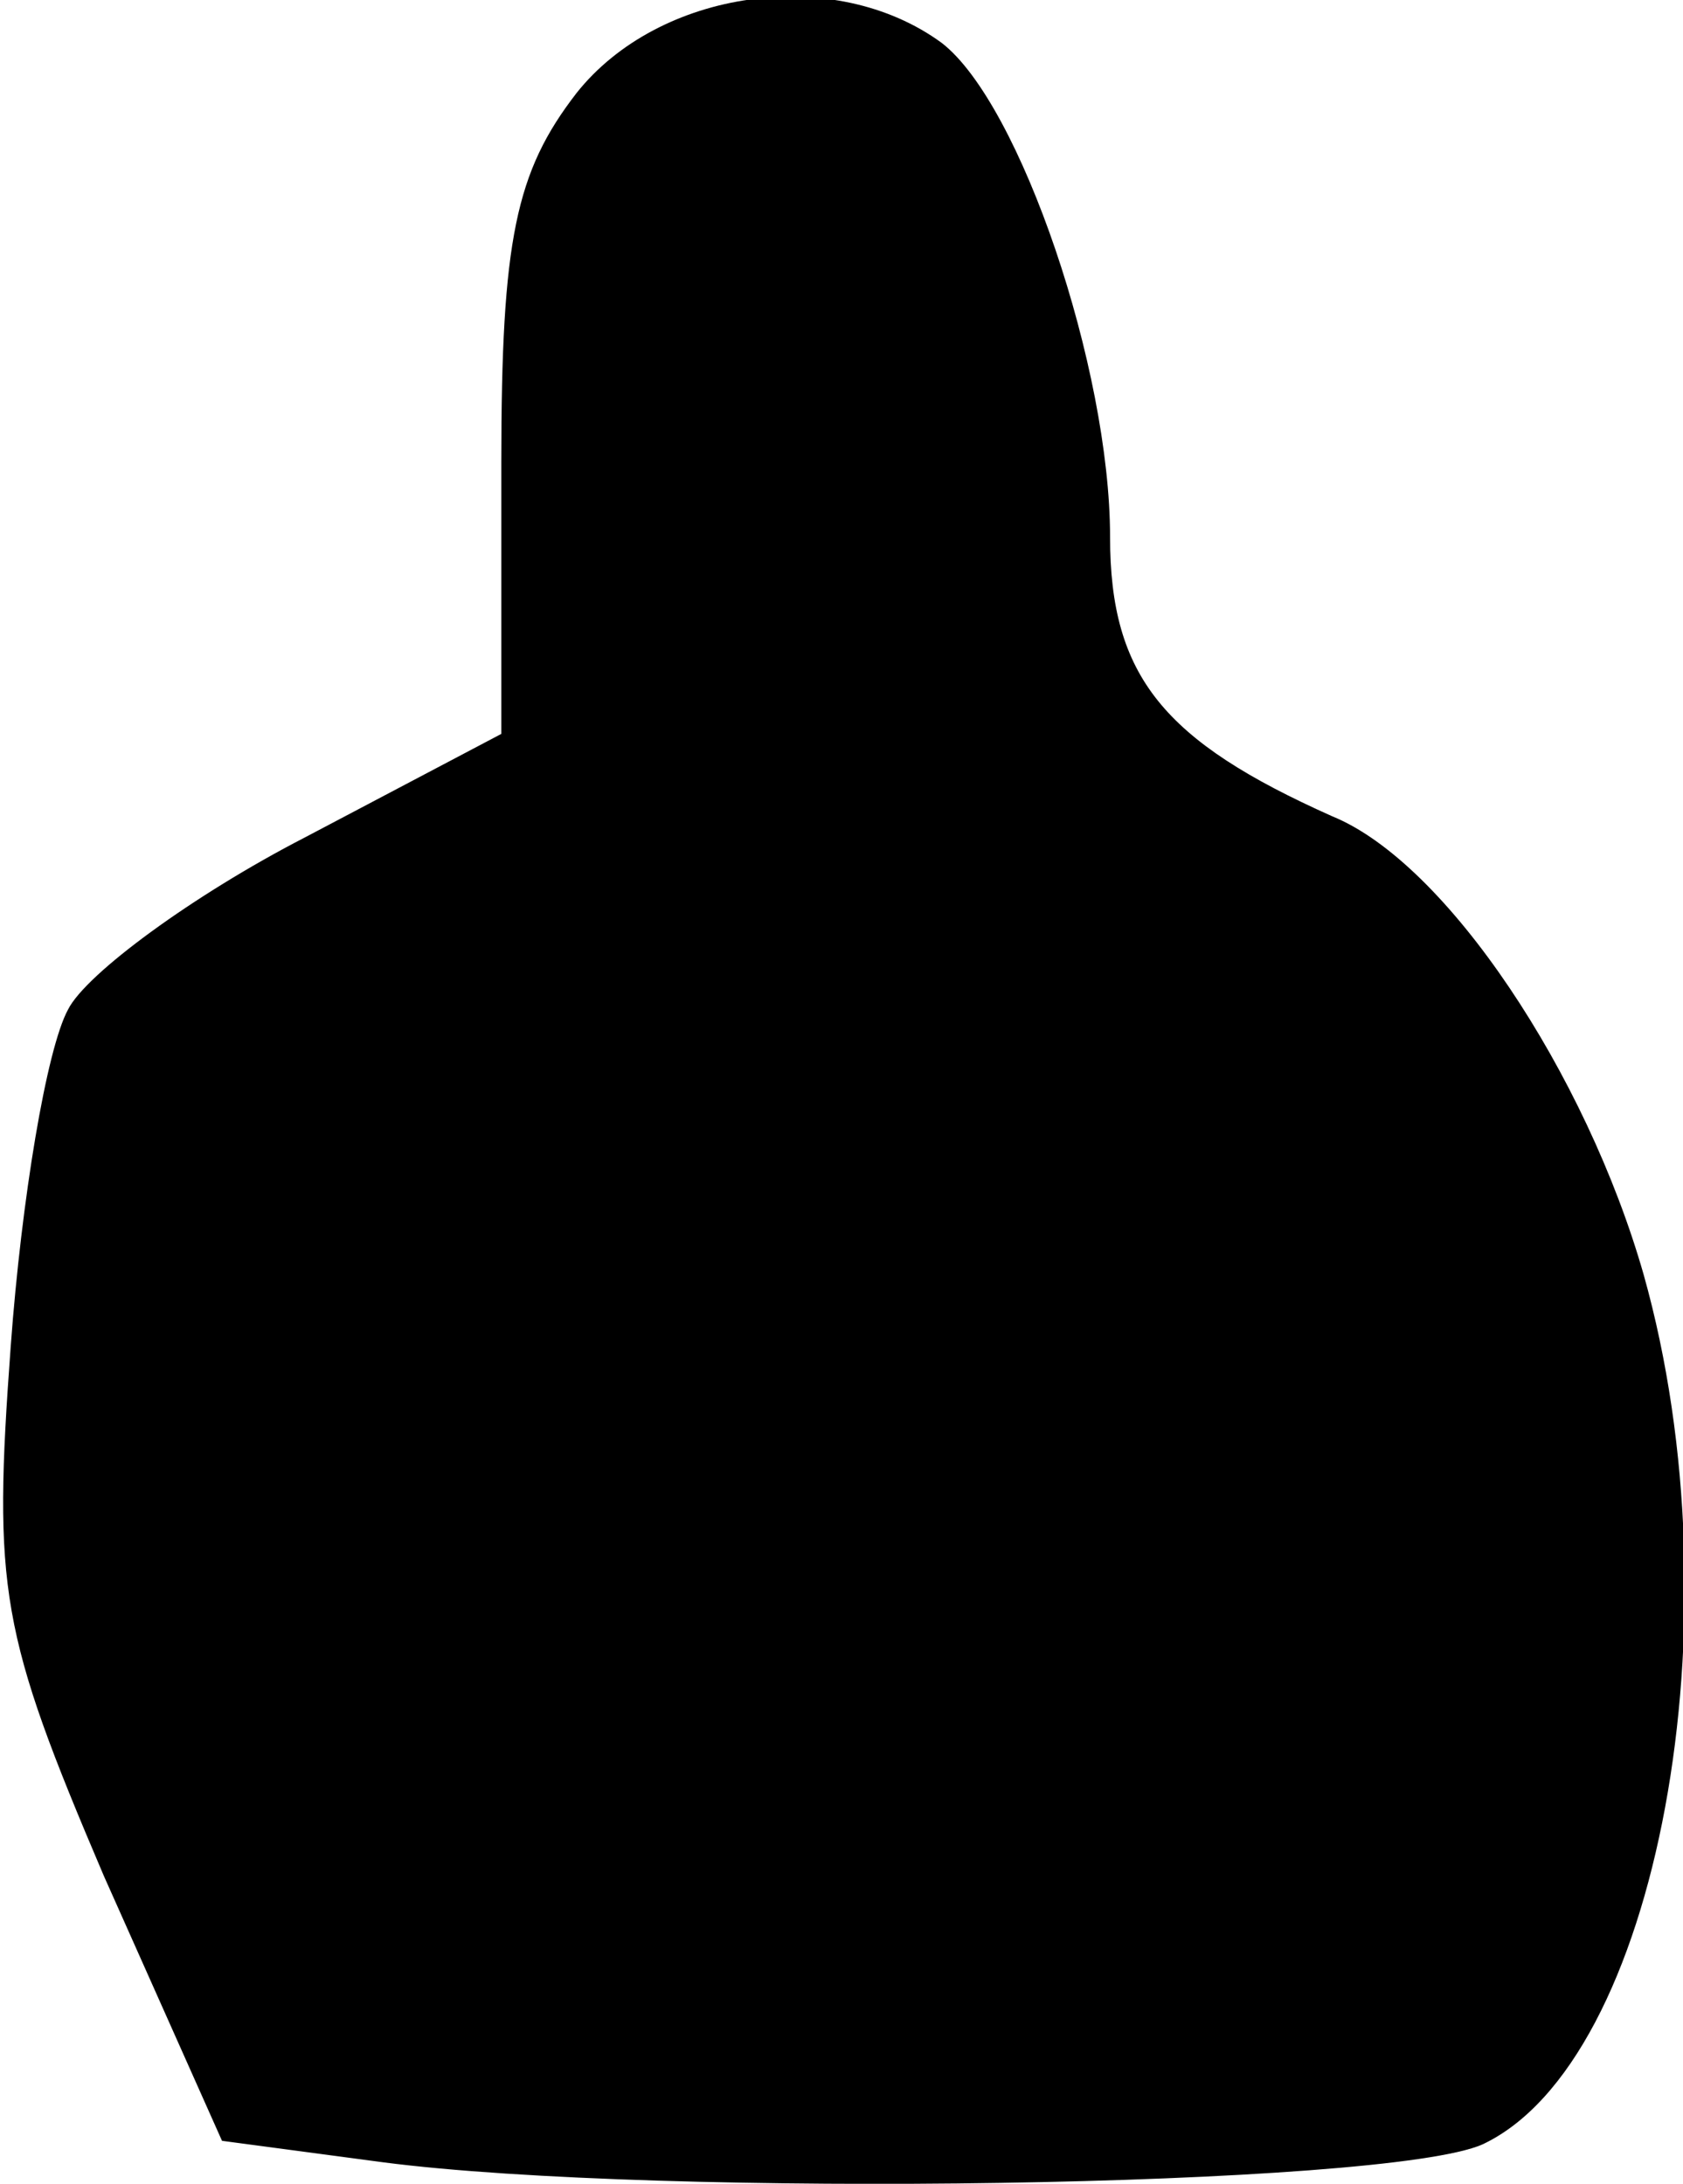 <?xml version="1.0" standalone="no"?>
<!DOCTYPE svg PUBLIC "-//W3C//DTD SVG 20010904//EN"
 "http://www.w3.org/TR/2001/REC-SVG-20010904/DTD/svg10.dtd">
<svg version="1.0" xmlns="http://www.w3.org/2000/svg"
 width="47pt" height="61pt" viewBox="0 0 47 61"
 preserveAspectRatio="xMidYMid meet">
<g transform="translate(0,61) scale(0.1,-0.1)"
fill="#000000" stroke="none">
<path fill="#000000" stroke="none" d="M161 584 c-17 -22 -21 -41 -21 -103 l0
-76 -55 -29 c-31 -16 -61 -38 -66 -48 -6 -11 -13 -53 -16 -94 -5 -68 -3 -80
26 -148 l33 -74 45 -6 c77 -10 280 -7 307 5 49 23 72 147 45 243 -16 56 -55
115 -87 128 -47 21 -62 39 -62 78 0 47 -25 121 -47 138 -30 22 -79 15 -102
-14z"/>
</g>
</svg>
